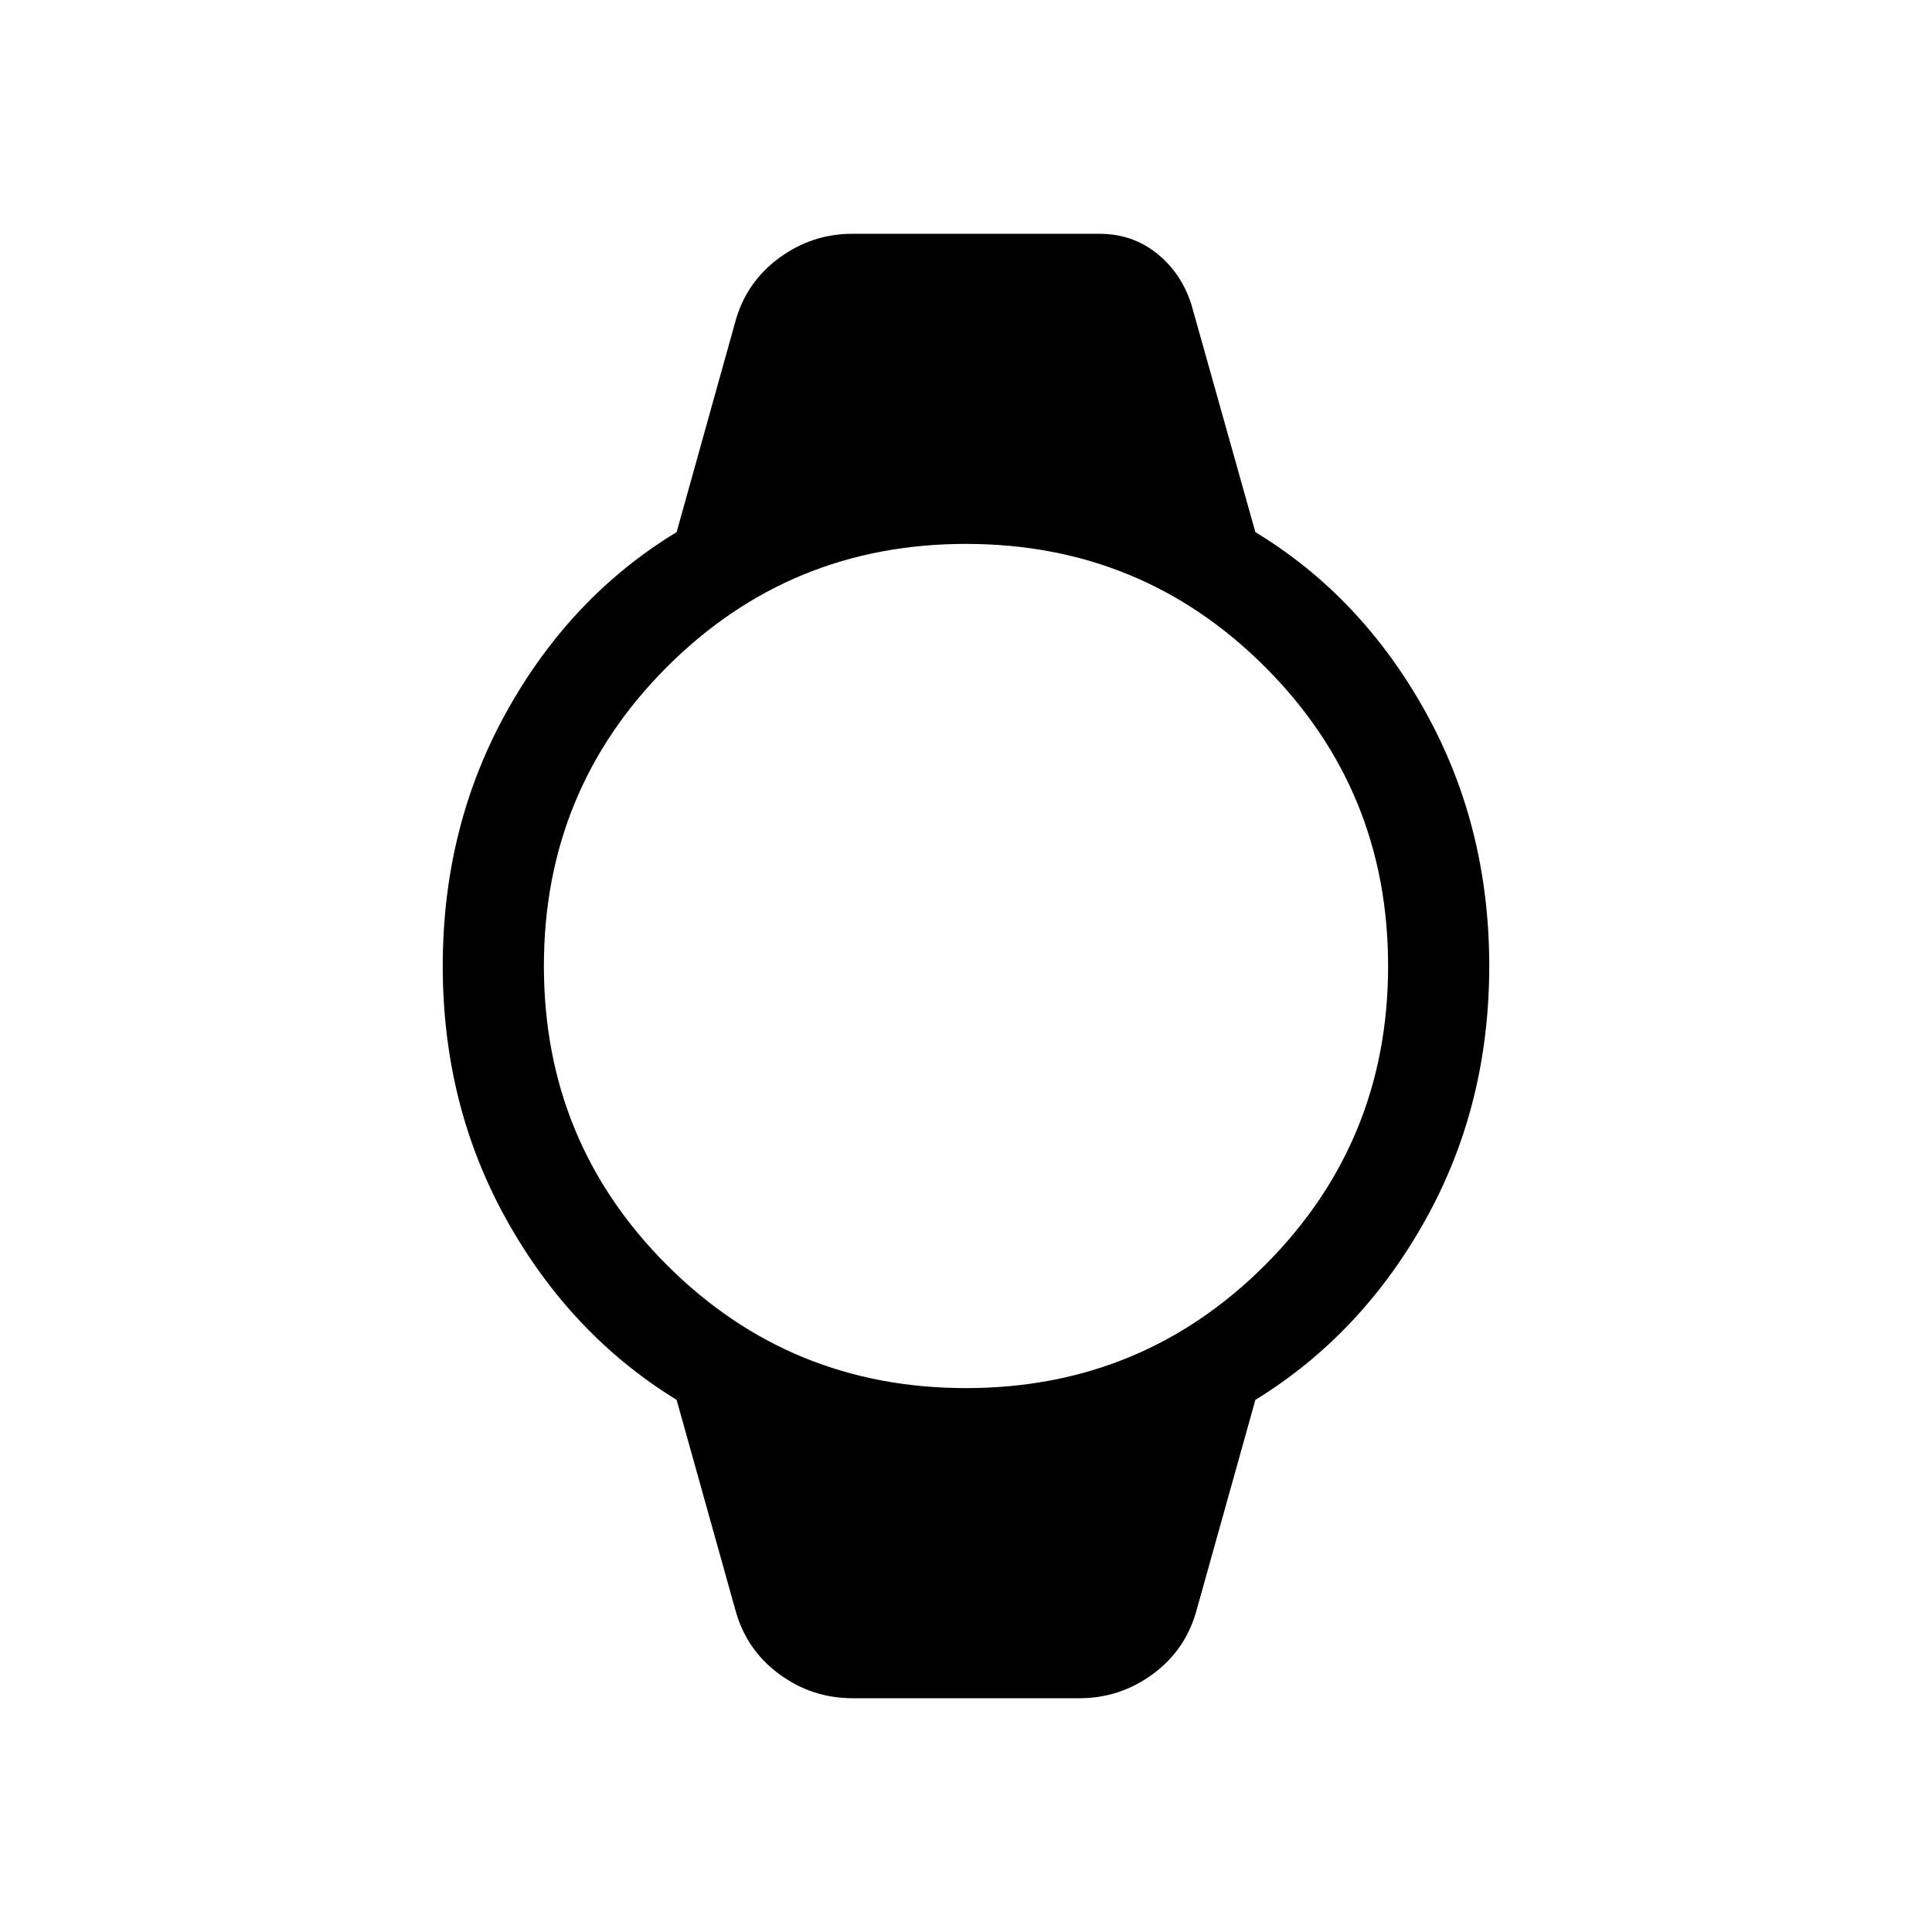 <svg xmlns="http://www.w3.org/2000/svg" height="40" viewBox="0 -960 960 960" width="40"><path d="M423.64-116.16q-20.2 0-36.57-12.07-16.38-12.08-21.74-32.03l-29.12-104.15q-52.54-32.28-84.38-89.23Q220-410.59 220-480t31.83-126.56q31.84-57.16 84.38-89.03L365.33-800q5.36-19.69 21.74-31.77 16.37-12.07 36.57-12.07h122.49q16.56 0 28.73 9.78 12.16 9.78 17.11 25.29l31.82 113.18q52.54 31.87 84.38 89.03Q740-549.41 740-480t-31.83 126.36q-31.84 56.95-84.38 89.23l-29.12 104.15q-5.36 19.95-21.74 32.03-16.37 12.07-36.57 12.07H423.64ZM480-270.26q87.46 0 148.6-61.14T689.74-480q0-87.46-61.14-148.6T480-689.74q-87.46 0-148.6 61.14T270.26-480q0 87.46 61.14 148.6T480-270.26Z"/></svg>